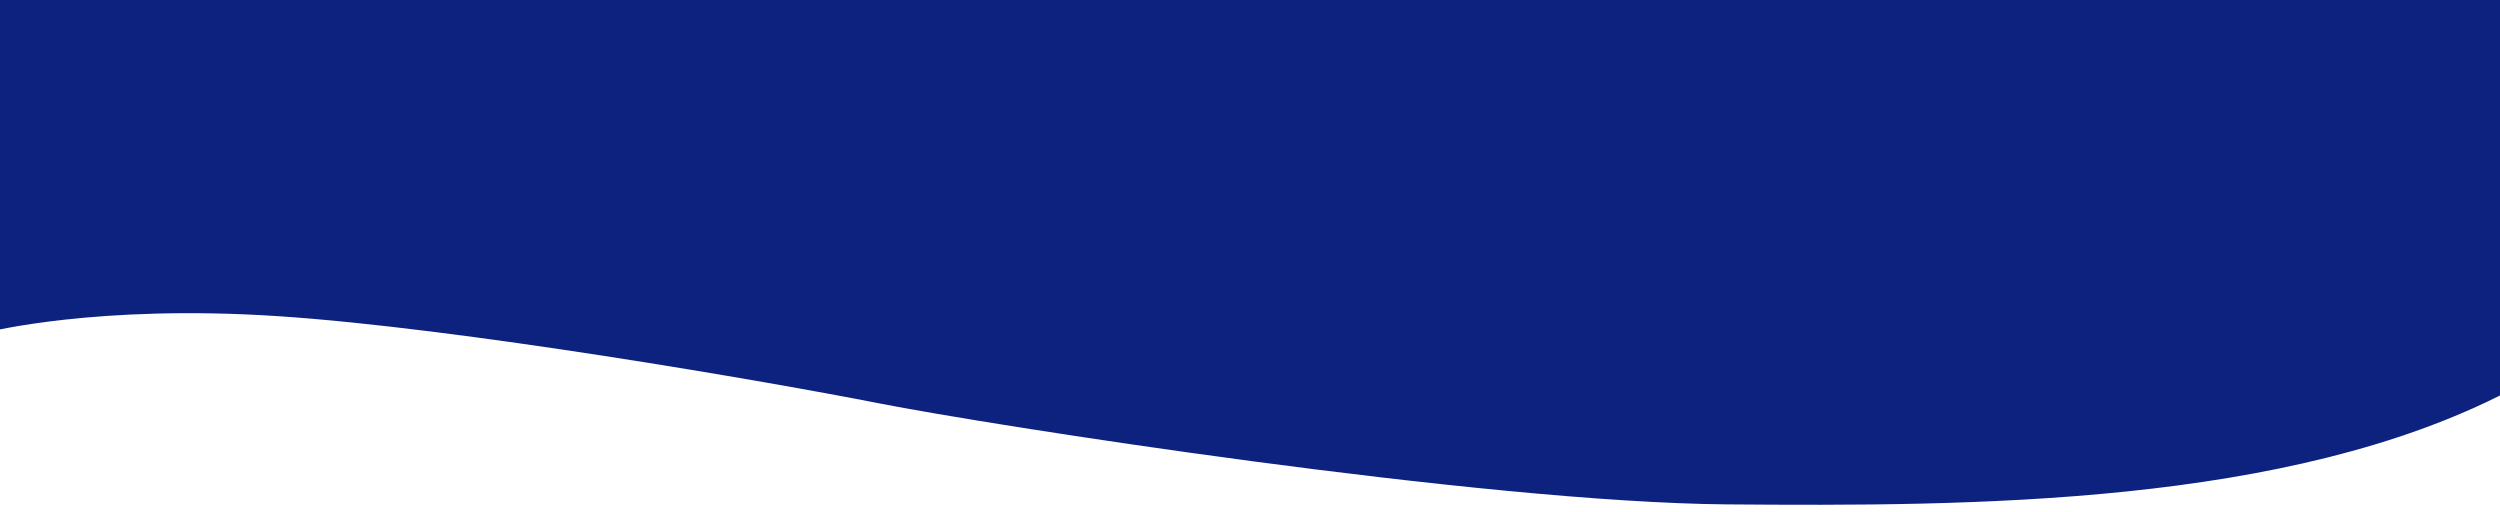 <svg xmlns="http://www.w3.org/2000/svg" viewBox="0 0 342 70" width="342" height="70">
	<style>
		tspan { white-space:pre }
		.shp0 { fill: #0d227f } 
	</style>
	<path id="Layer" class="shp0" d="M334.93 -5.27L7.07 -5.27C2.41 -5.27 -1.39 -2.24 -1.41 1.5L-1.47 14.25L-1.56 32.15L-1.63 45.42C-1.63 45.42 13.28 41.62 38 43.25C62.73 44.87 105.09 52.19 120.22 55.17C135.35 58.15 202.68 68.72 236.24 69C269.81 69.27 312.97 69.16 343.08 53.55L343.19 32.15L343.28 14.25L343.34 1.5C343.36 -2.24 339.59 -5.27 334.93 -5.27Z" />
	<path id="Layer" class="shp0" d="M34.38 -329.5L-290.38 -329.5C-295 -329.5 -298.75 -326.71 -298.75 -323.26L-298.75 -311.5L-298.75 -294.99L-298.75 -282.75C-298.75 -282.75 -284 -286.25 -259.5 -284.75C-235 -283.25 -193 -276.5 -178 -273.75C-163 -271 -96.25 -261.25 -63 -261C-29.75 -260.75 13 -260.85 42.75 -275.25L42.75 -294.99L42.75 -311.5L42.75 -323.26C42.75 -326.71 39 -329.5 34.38 -329.5Z" />
</svg>